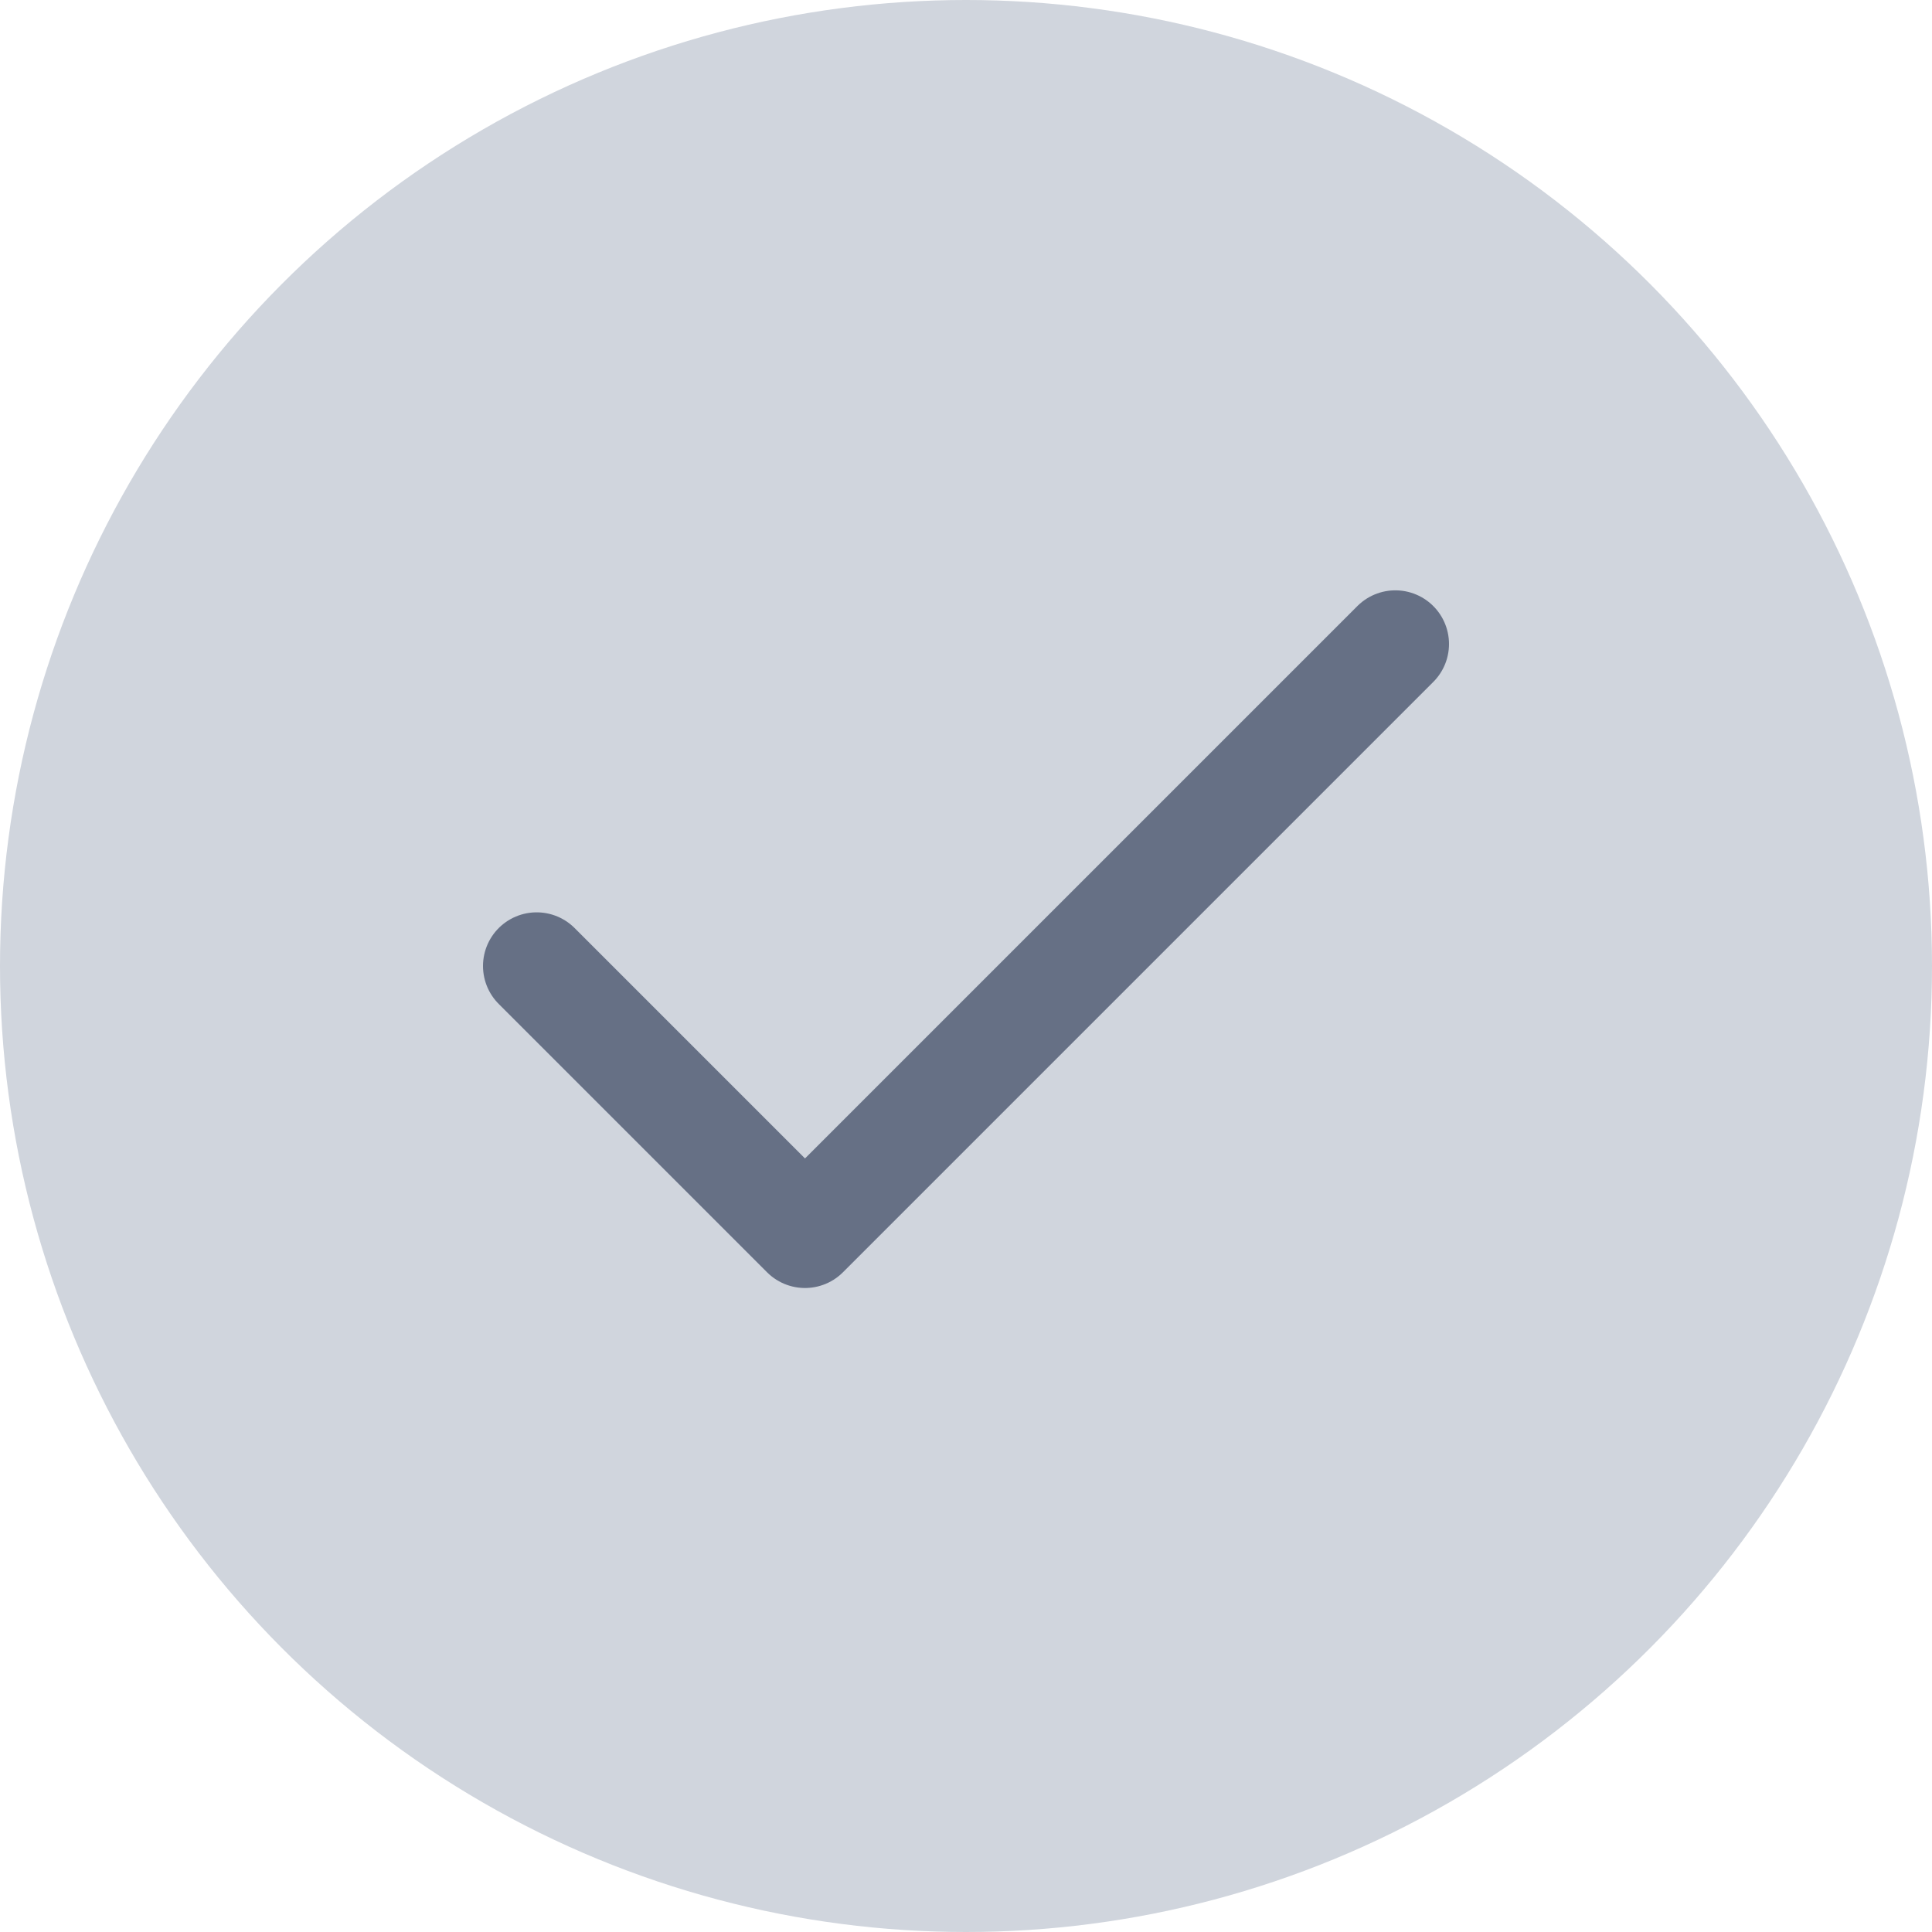<svg width="18" height="18" viewBox="0 0 18 18" fill="none" xmlns="http://www.w3.org/2000/svg">
<circle cx="9" cy="9" r="9" fill="#D0D5DD"/>
<path d="M13 6L7.5 11.5L5 9" stroke="#667085" stroke-linecap="round" stroke-linejoin="round"/>
</svg>
